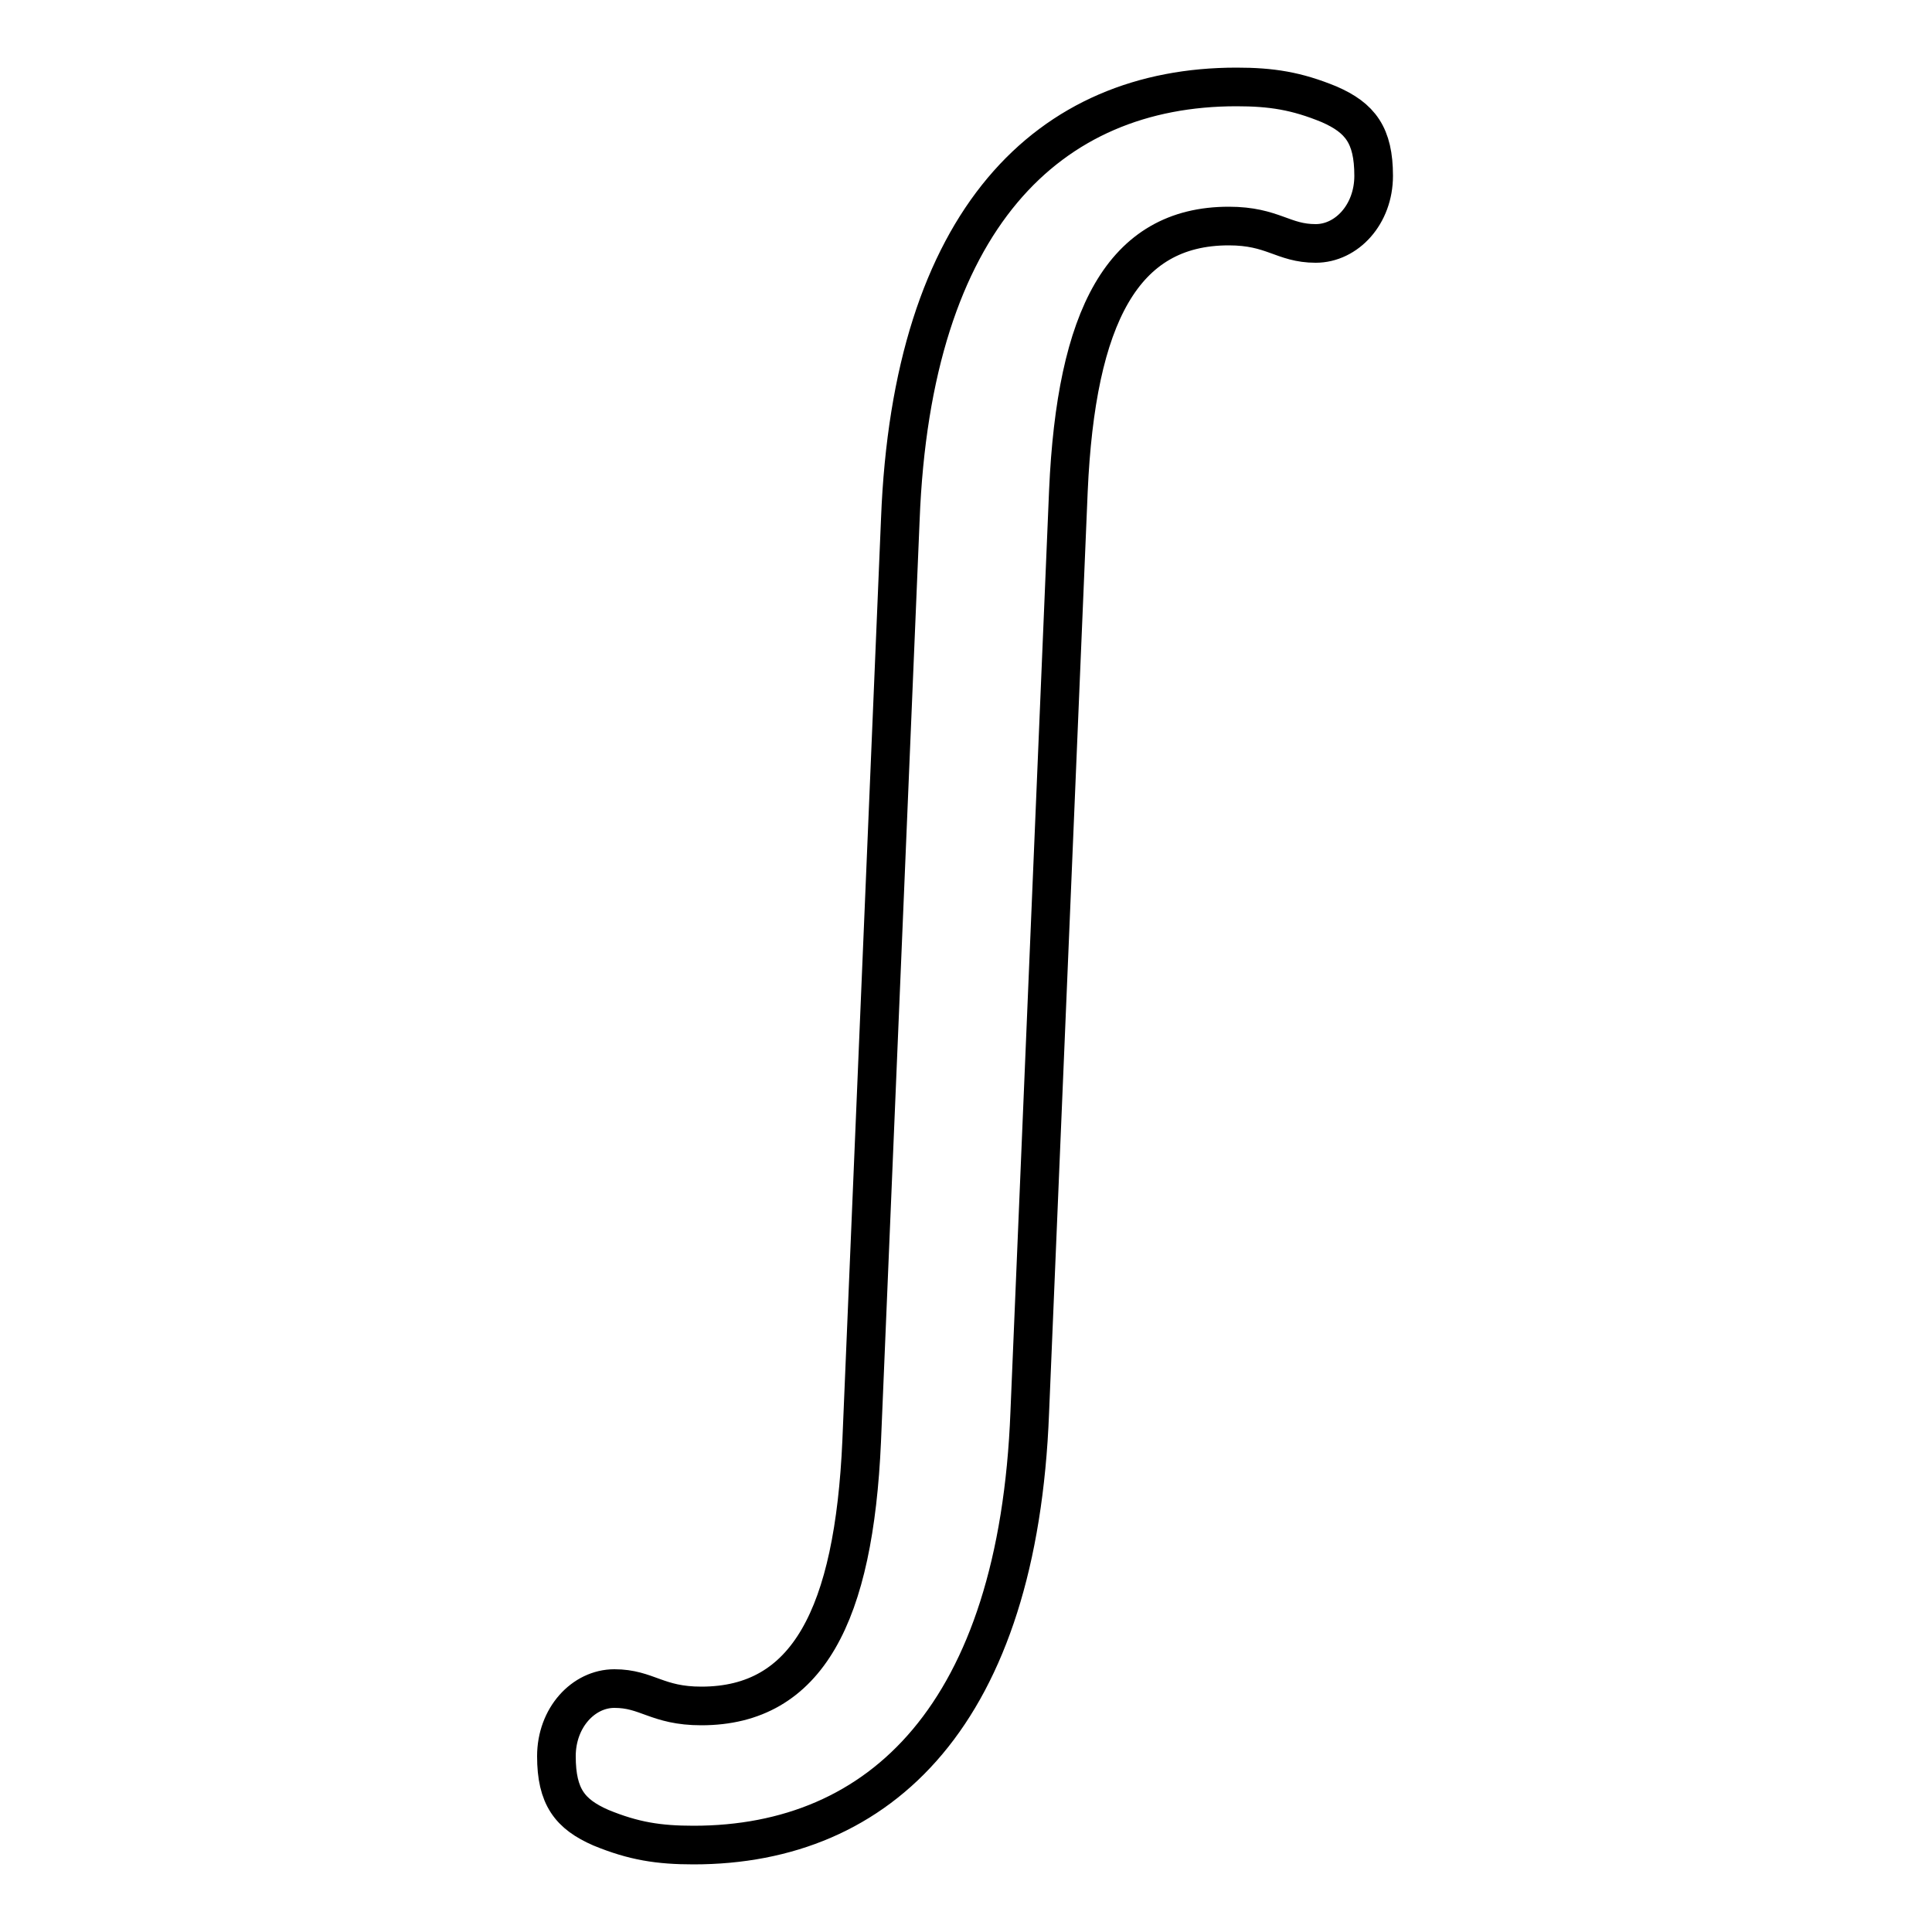 <?xml version='1.0' encoding='utf8'?>
<svg viewBox="0.0 -6.0 50.0 50.0" version="1.1" xmlns="http://www.w3.org/2000/svg">
<rect x="0.0" y="-6.0" width="50.0" height="50.0" fill="#808080" stroke="none"/>
<rect x="-1000" y="-1000" width="2000" height="2000" stroke="white" fill="white"/>
<g style="fill:white;stroke:#000000;  stroke-width:1">
<path d="M 27.65 -31.3 L 26.65 -7.45 C 26.35 0.35 22.8 3.75 17.95 3.75 C 17.05 3.75 16.4 3.65 15.55 3.3 C 14.75 2.95 14.4 2.5 14.4 1.45 C 14.4 0.45 15.1 -0.3 15.9 -0.3 C 16.75 -0.3 17.0 0.15 18.15 0.15 C 20.9 0.15 22.1 -2.2 22.3 -6.7 L 23.3 -30.55 C 23.6 -38.35 27.15 -41.75 32.0 -41.75 C 32.9 -41.75 33.55 -41.65 34.4 -41.3 C 35.2 -40.95 35.55 -40.5 35.55 -39.45 C 35.55 -38.45 34.85 -37.7 34.05 -37.7 C 33.2 -37.7 32.95 -38.15 31.8 -38.15 C 29.05 -38.15 27.85 -35.8 27.65 -31.3 Z" transform="translate(0.0 38.0)" />
</g>
</svg>